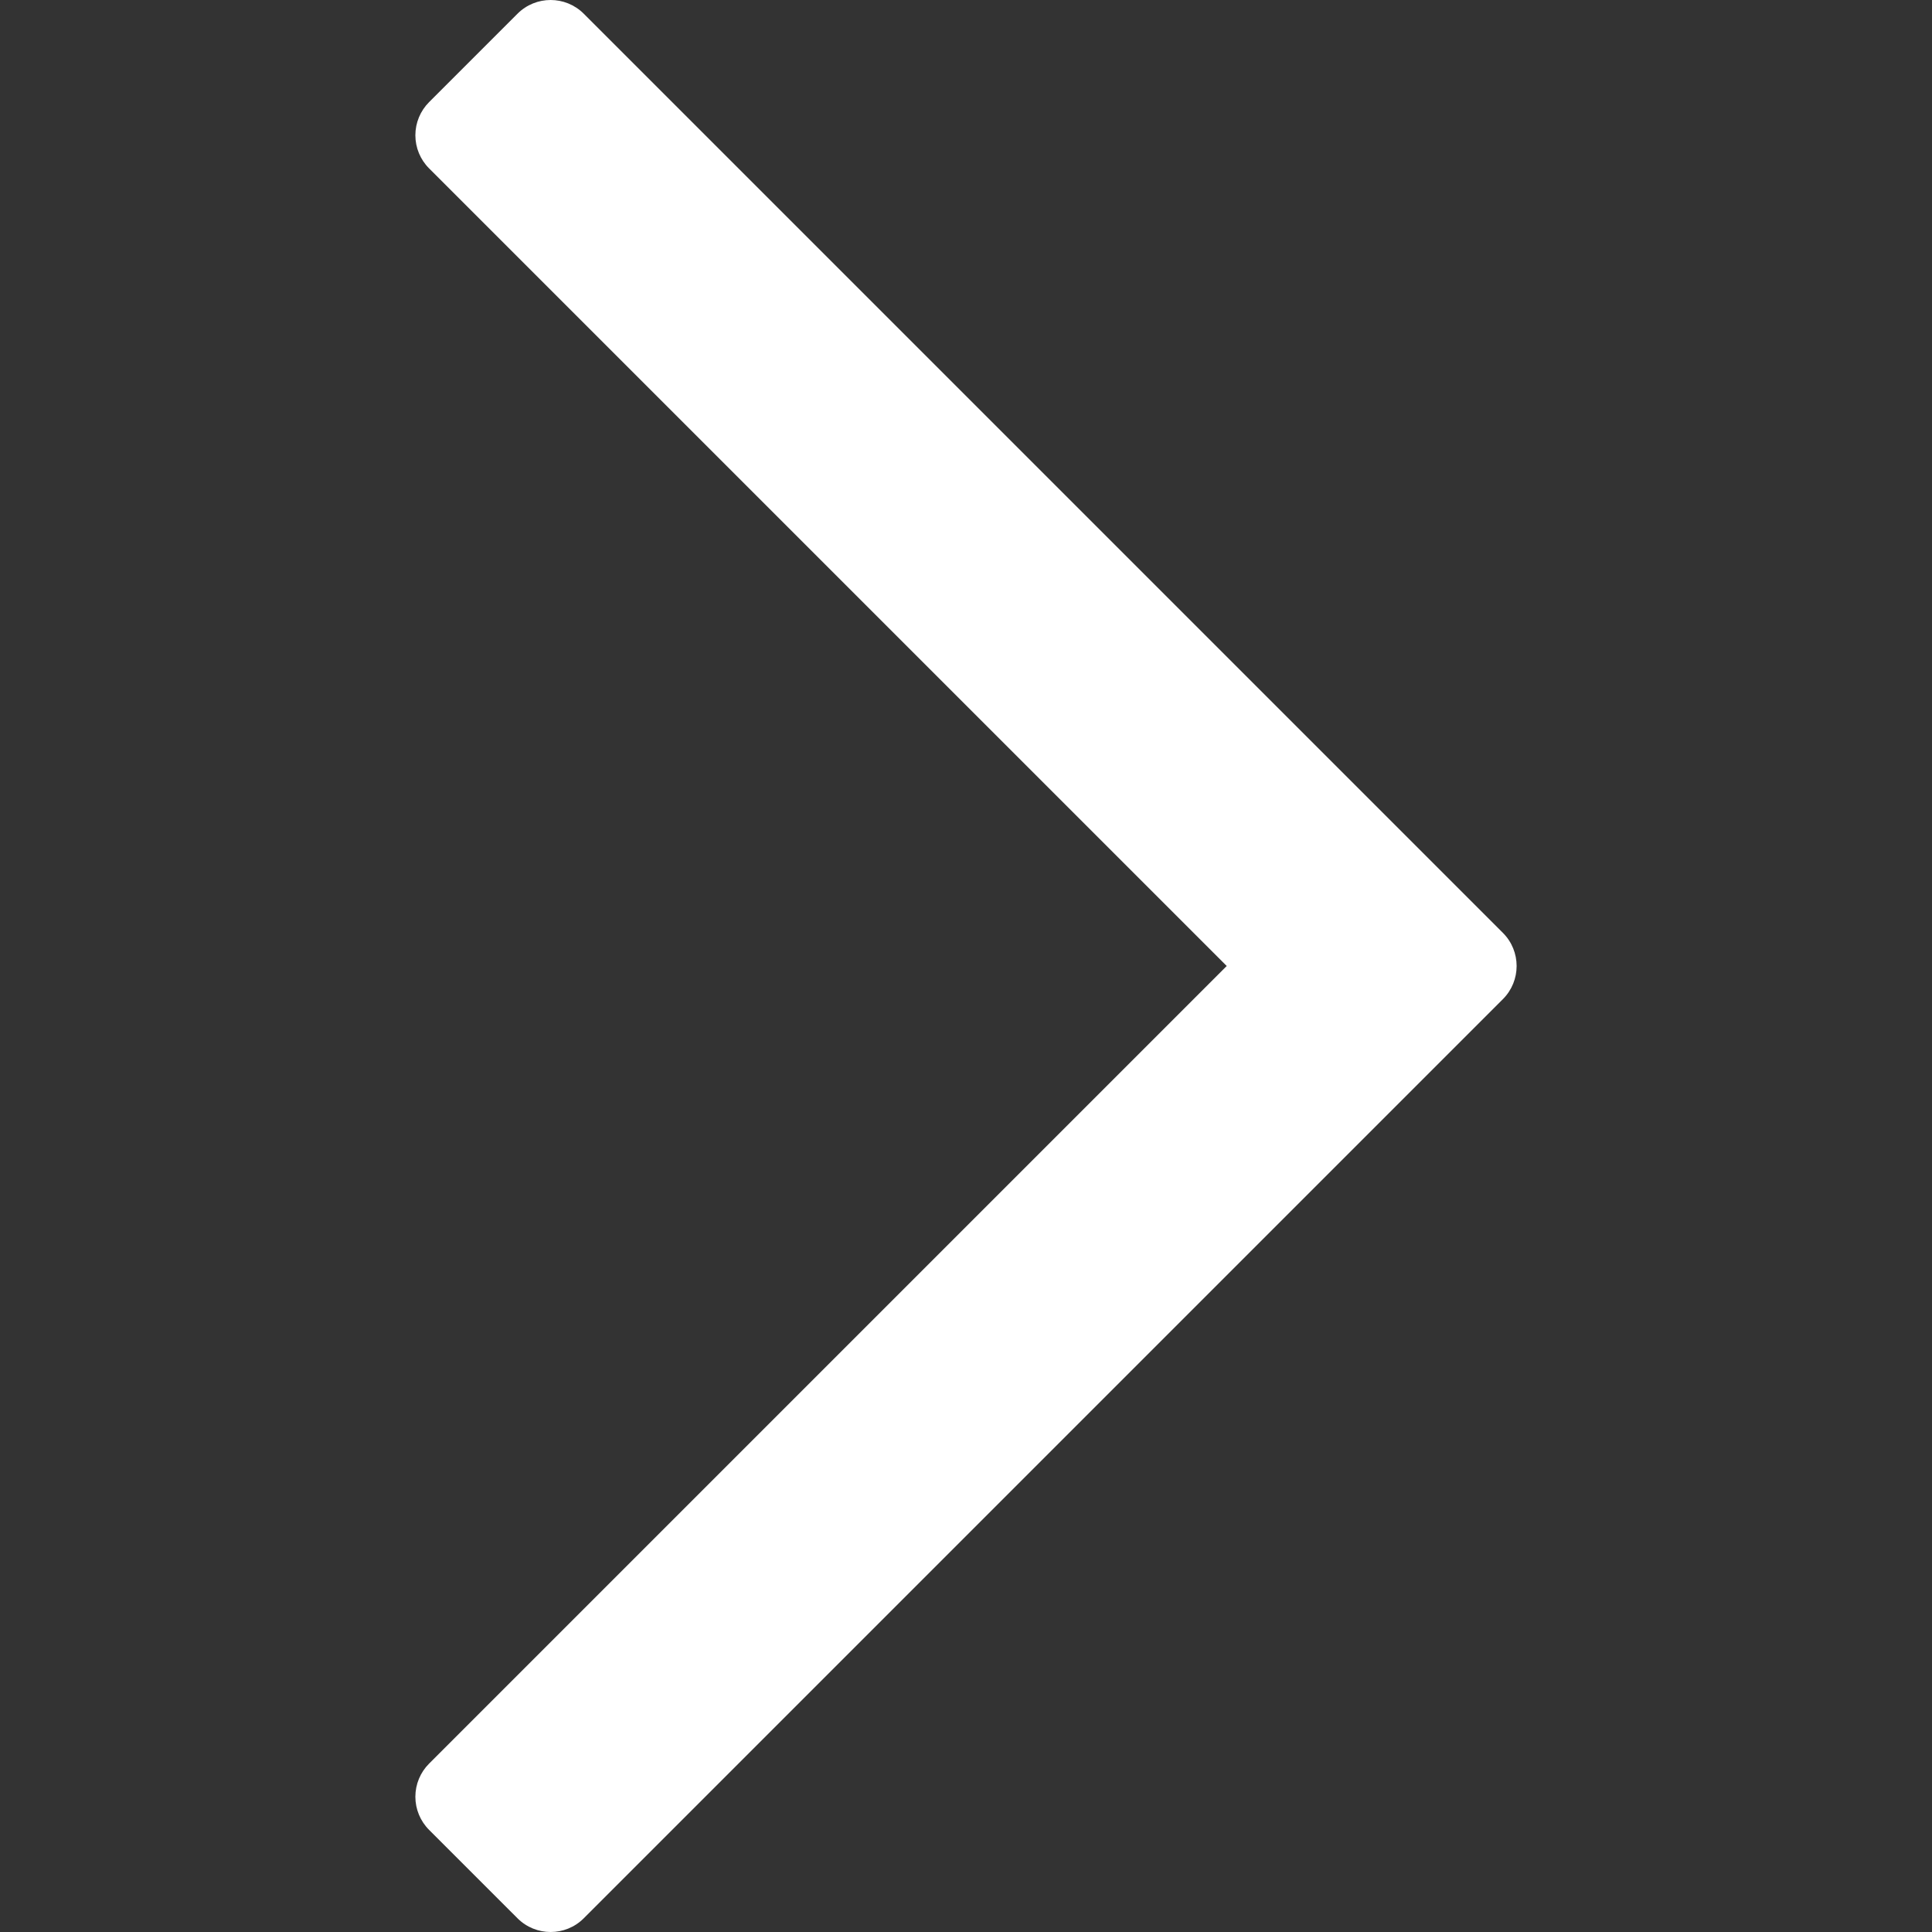 <svg xmlns="http://www.w3.org/2000/svg" viewBox="0 0 309.143 309.143"><rect x="0" y="0" width="309.143" height="309.143" fill="#333333" stroke="none"/><path d="M240.48 149.268L93.41 2.198c-2.93-2.93-7.678-2.93-10.606 0L68.66 16.34c-1.406 1.406-2.196 3.314-2.196 5.303 0 1.99.79 3.897 2.197 5.303L196.288 154.57 68.66 282.198c-1.406 1.406-2.196 3.314-2.196 5.303 0 1.99.79 3.897 2.197 5.303l14.144 14.143c1.464 1.464 3.384 2.197 5.303 2.197 1.92 0 3.84-.732 5.303-2.197l147.07-147.07c2.93-2.93 2.93-7.68 0-10.608z" fill="#fff"/></svg>